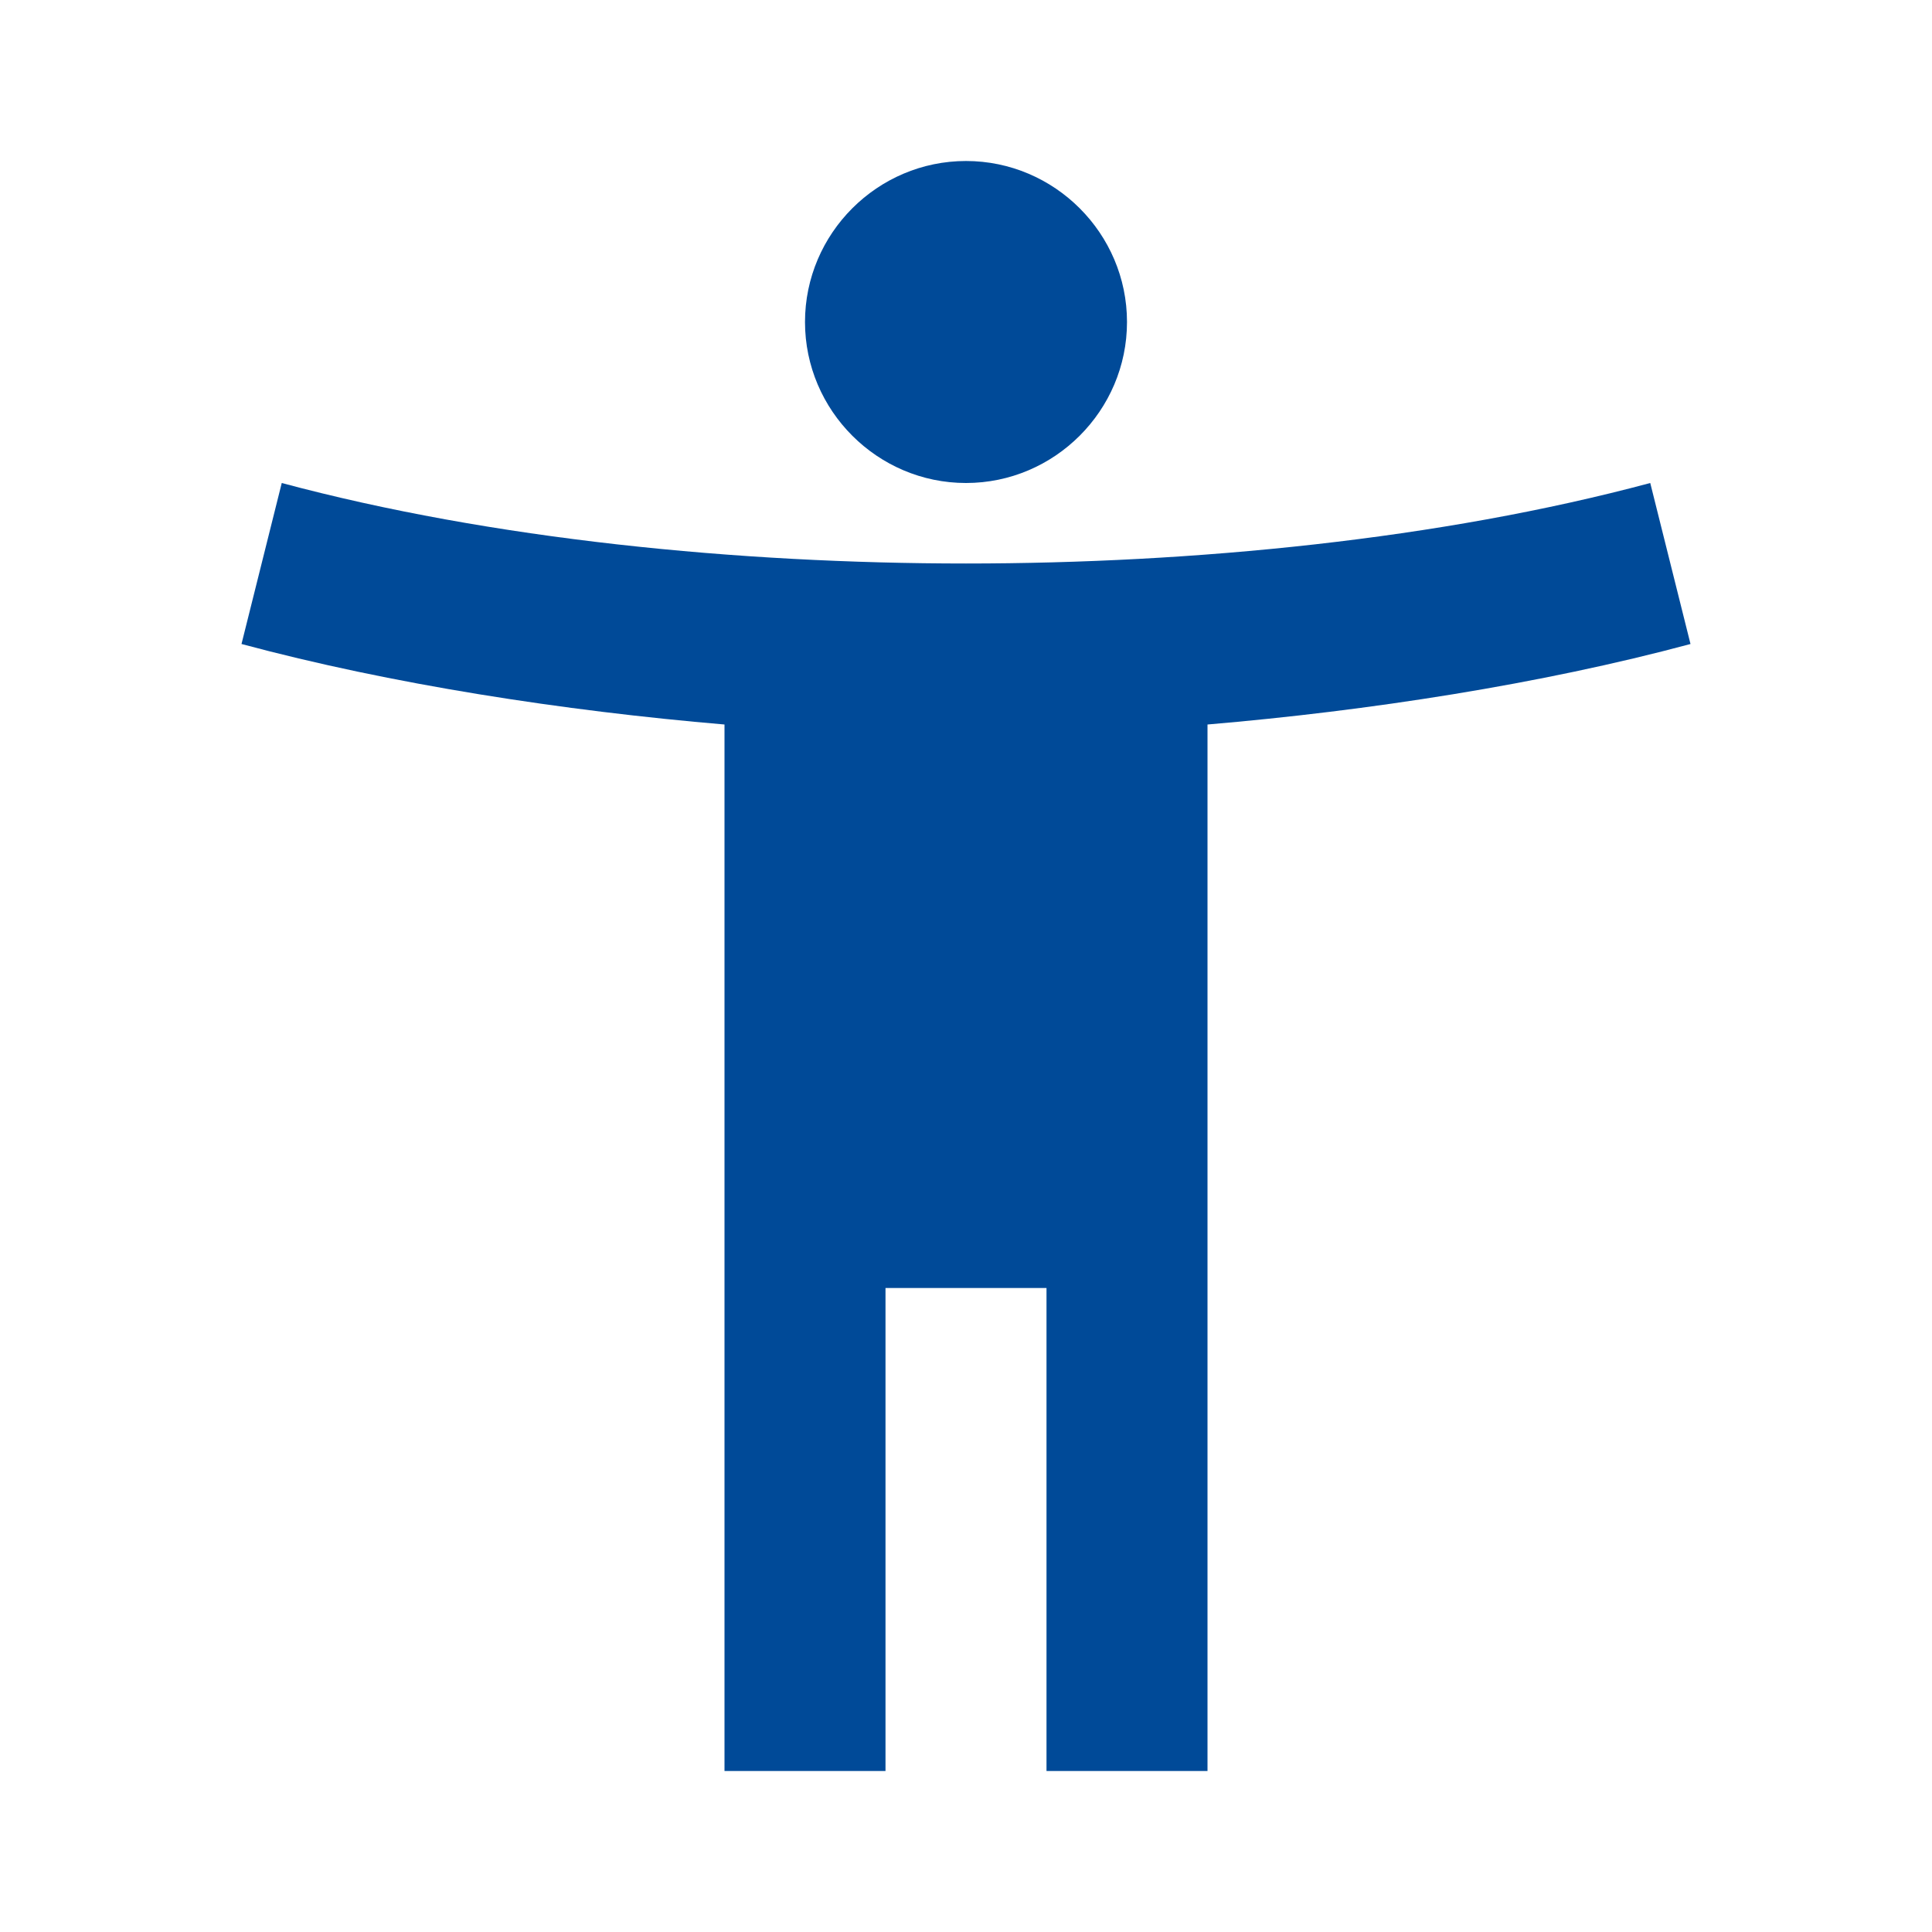 <svg width="48" height="48" viewBox="0 0 48 48" fill="none" xmlns="http://www.w3.org/2000/svg">
<path d="M41 12C35.78 13.4 29.66 14 24 14C18.34 14 12.22 13.4 7 12L6 16C9.72 17 14 17.66 18 18V44H22V32H26V44H30V18C34 17.66 38.28 17 42 16L41 12ZM24 12C26.2 12 28 10.2 28 8C28 5.8 26.2 4 24 4C21.8 4 20 5.8 20 8C20 10.2 21.8 12 24 12Z" fill="#004A98"/>
</svg>
